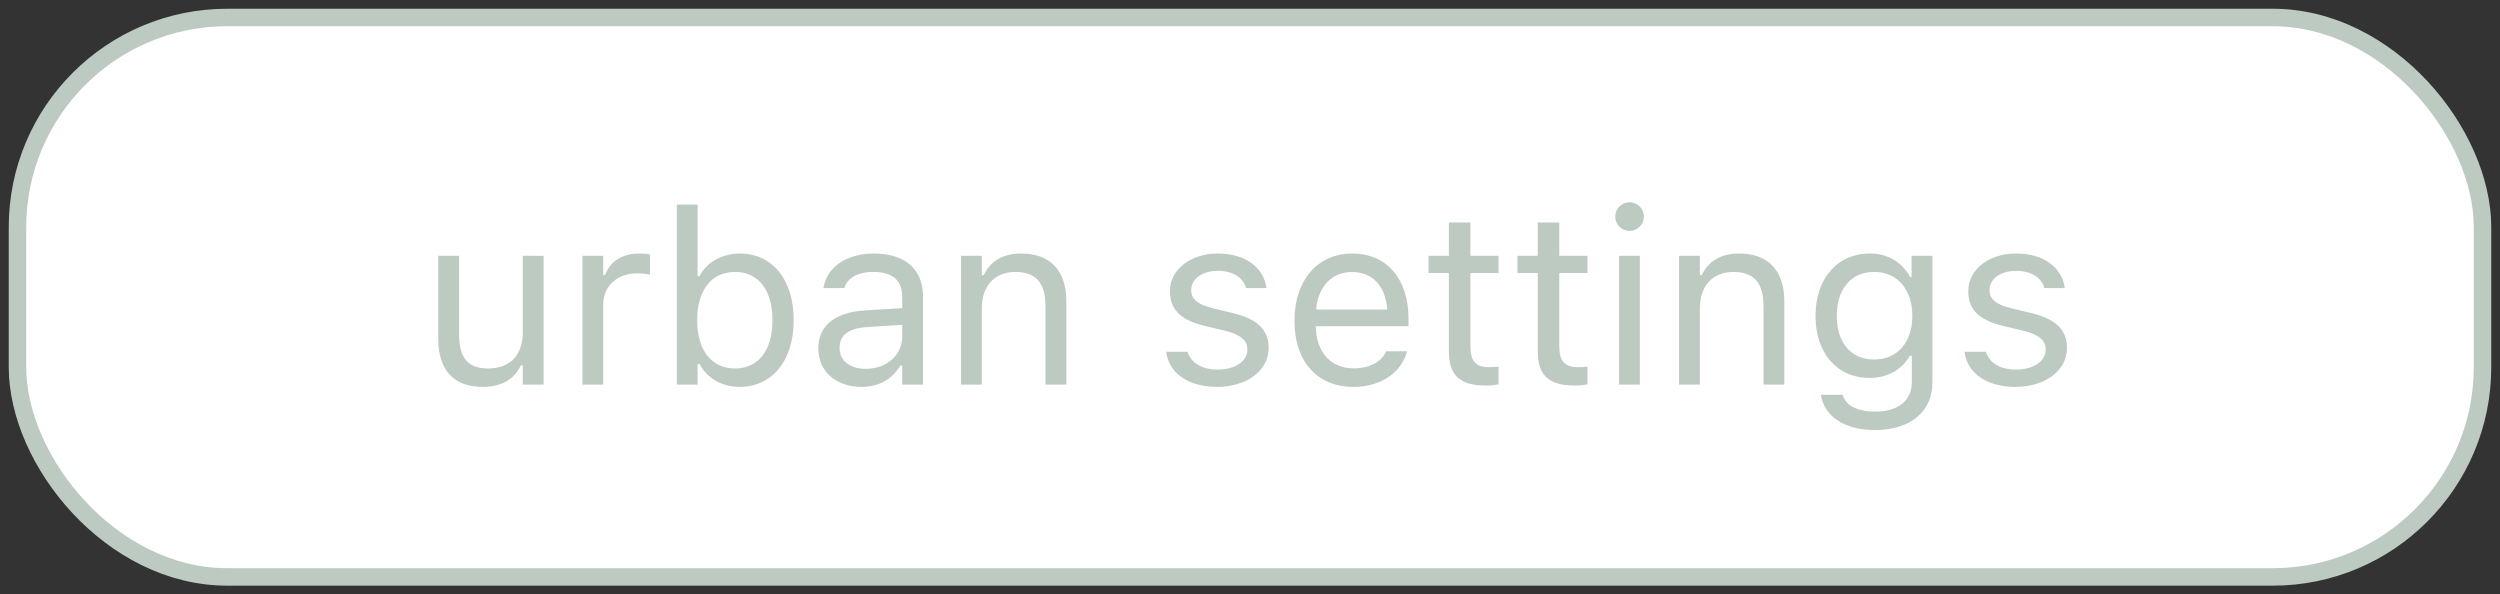 <svg width="143" height="34" viewBox="0 0 143 34" fill="none" xmlns="http://www.w3.org/2000/svg">
<rect x="0" y="0" width="143" height="34" fill="#333333" stroke="none"/>
<rect x="1" y="1" width="141" height="32" rx="12" fill="white" stroke="#BDCAC2"/>
<path d="M27.606 22.13C28.686 22.13 29.432 21.686 29.794 20.899H29.903V22H31.093V14.631H29.903V18.992C29.903 20.284 29.213 21.077 27.914 21.077C26.738 21.077 26.26 20.441 26.26 19.115V14.631H25.07V19.402C25.07 21.145 25.932 22.13 27.606 22.13ZM33.315 22H34.504V17.434C34.504 16.354 35.31 15.636 36.445 15.636C36.705 15.636 36.931 15.663 37.177 15.704V14.549C37.06 14.528 36.808 14.501 36.582 14.501C35.584 14.501 34.894 14.952 34.613 15.725H34.504V14.631H33.315V22ZM42.31 22.13C44.177 22.13 45.4 20.619 45.4 18.322V18.309C45.4 15.998 44.184 14.501 42.31 14.501C41.299 14.501 40.417 15.007 40.014 15.793H39.904V11.705H38.715V22H39.904V20.824H40.014C40.465 21.645 41.285 22.13 42.31 22.13ZM42.037 21.077C40.697 21.077 39.877 20.024 39.877 18.322V18.309C39.877 16.606 40.697 15.554 42.037 15.554C43.384 15.554 44.184 16.593 44.184 18.309V18.322C44.184 20.038 43.384 21.077 42.037 21.077ZM49.27 22.13C50.261 22.13 51.033 21.699 51.498 20.913H51.607V22H52.797V16.955C52.797 15.424 51.792 14.501 49.994 14.501C48.422 14.501 47.301 15.28 47.109 16.436L47.102 16.477H48.292L48.299 16.456C48.49 15.882 49.071 15.554 49.953 15.554C51.054 15.554 51.607 16.046 51.607 16.955V17.625L49.495 17.755C47.779 17.857 46.809 18.616 46.809 19.929V19.942C46.809 21.282 47.868 22.13 49.27 22.13ZM48.025 19.915V19.901C48.025 19.17 48.518 18.773 49.639 18.705L51.607 18.582V19.252C51.607 20.305 50.726 21.098 49.516 21.098C48.661 21.098 48.025 20.66 48.025 19.915ZM54.971 22H56.16V17.639C56.16 16.347 56.905 15.554 58.081 15.554C59.257 15.554 59.804 16.189 59.804 17.516V22H60.993V17.229C60.993 15.479 60.07 14.501 58.416 14.501C57.329 14.501 56.639 14.959 56.27 15.738H56.16V14.631H54.971V22ZM69.613 22.13C71.288 22.13 72.566 21.221 72.566 19.908V19.895C72.566 18.842 71.897 18.24 70.509 17.905L69.374 17.632C68.506 17.42 68.137 17.105 68.137 16.606V16.593C68.137 15.943 68.779 15.492 69.654 15.492C70.543 15.492 71.117 15.896 71.274 16.477H72.443C72.279 15.273 71.206 14.501 69.661 14.501C68.096 14.501 66.92 15.424 66.92 16.648V16.654C66.92 17.714 67.542 18.315 68.923 18.644L70.064 18.917C70.974 19.136 71.35 19.484 71.35 19.983V19.997C71.35 20.667 70.645 21.139 69.654 21.139C68.711 21.139 68.123 20.735 67.925 20.12H66.708C66.845 21.337 67.973 22.13 69.613 22.13ZM77.42 22.13C79.156 22.13 80.209 21.145 80.462 20.148L80.476 20.093H79.286L79.259 20.154C79.061 20.599 78.445 21.07 77.447 21.07C76.135 21.07 75.294 20.182 75.26 18.657H80.564V18.192C80.564 15.991 79.348 14.501 77.345 14.501C75.342 14.501 74.043 16.06 74.043 18.336V18.343C74.043 20.653 75.314 22.13 77.42 22.13ZM77.338 15.56C78.425 15.56 79.231 16.251 79.355 17.707H75.28C75.41 16.306 76.244 15.56 77.338 15.56ZM85.028 22.055C85.261 22.055 85.486 22.027 85.719 21.986V20.975C85.5 20.995 85.384 21.002 85.172 21.002C84.406 21.002 84.106 20.653 84.106 19.785V15.615H85.719V14.631H84.106V12.724H82.875V14.631H81.713V15.615H82.875V20.086C82.875 21.494 83.511 22.055 85.028 22.055ZM90.114 22.055C90.347 22.055 90.572 22.027 90.805 21.986V20.975C90.586 20.995 90.47 21.002 90.258 21.002C89.492 21.002 89.191 20.653 89.191 19.785V15.615H90.805V14.631H89.191V12.724H87.961V14.631H86.799V15.615H87.961V20.086C87.961 21.494 88.597 22.055 90.114 22.055ZM93.211 13.209C93.662 13.209 94.031 12.84 94.031 12.389C94.031 11.938 93.662 11.568 93.211 11.568C92.76 11.568 92.391 11.938 92.391 12.389C92.391 12.84 92.76 13.209 93.211 13.209ZM92.609 22H93.799V14.631H92.609V22ZM96.041 22H97.231V17.639C97.231 16.347 97.976 15.554 99.151 15.554C100.327 15.554 100.874 16.189 100.874 17.516V22H102.063V17.229C102.063 15.479 101.141 14.501 99.486 14.501C98.399 14.501 97.709 14.959 97.34 15.738H97.231V14.631H96.041V22ZM107.252 24.598C109.262 24.598 110.533 23.545 110.533 21.898V14.631H109.344V15.848H109.262C108.811 15.014 108.004 14.501 106.965 14.501C105.037 14.501 103.848 15.998 103.848 18.062V18.076C103.848 20.141 105.03 21.617 106.938 21.617C107.949 21.617 108.783 21.159 109.248 20.346H109.357V21.836C109.357 22.923 108.571 23.545 107.252 23.545C106.192 23.545 105.536 23.148 105.406 22.588L105.399 22.581H104.169L104.155 22.588C104.34 23.798 105.475 24.598 107.252 24.598ZM107.197 20.564C105.83 20.564 105.064 19.539 105.064 18.076V18.062C105.064 16.6 105.83 15.554 107.197 15.554C108.558 15.554 109.385 16.6 109.385 18.062V18.076C109.385 19.539 108.564 20.564 107.197 20.564ZM115.277 22.13C116.952 22.13 118.23 21.221 118.23 19.908V19.895C118.23 18.842 117.561 18.24 116.173 17.905L115.038 17.632C114.17 17.42 113.801 17.105 113.801 16.606V16.593C113.801 15.943 114.443 15.492 115.318 15.492C116.207 15.492 116.781 15.896 116.938 16.477H118.107C117.943 15.273 116.87 14.501 115.325 14.501C113.76 14.501 112.584 15.424 112.584 16.648V16.654C112.584 17.714 113.206 18.315 114.587 18.644L115.729 18.917C116.638 19.136 117.014 19.484 117.014 19.983V19.997C117.014 20.667 116.31 21.139 115.318 21.139C114.375 21.139 113.787 20.735 113.589 20.12H112.372C112.509 21.337 113.637 22.13 115.277 22.13Z" fill="#BDCAC2"/>
</svg>
